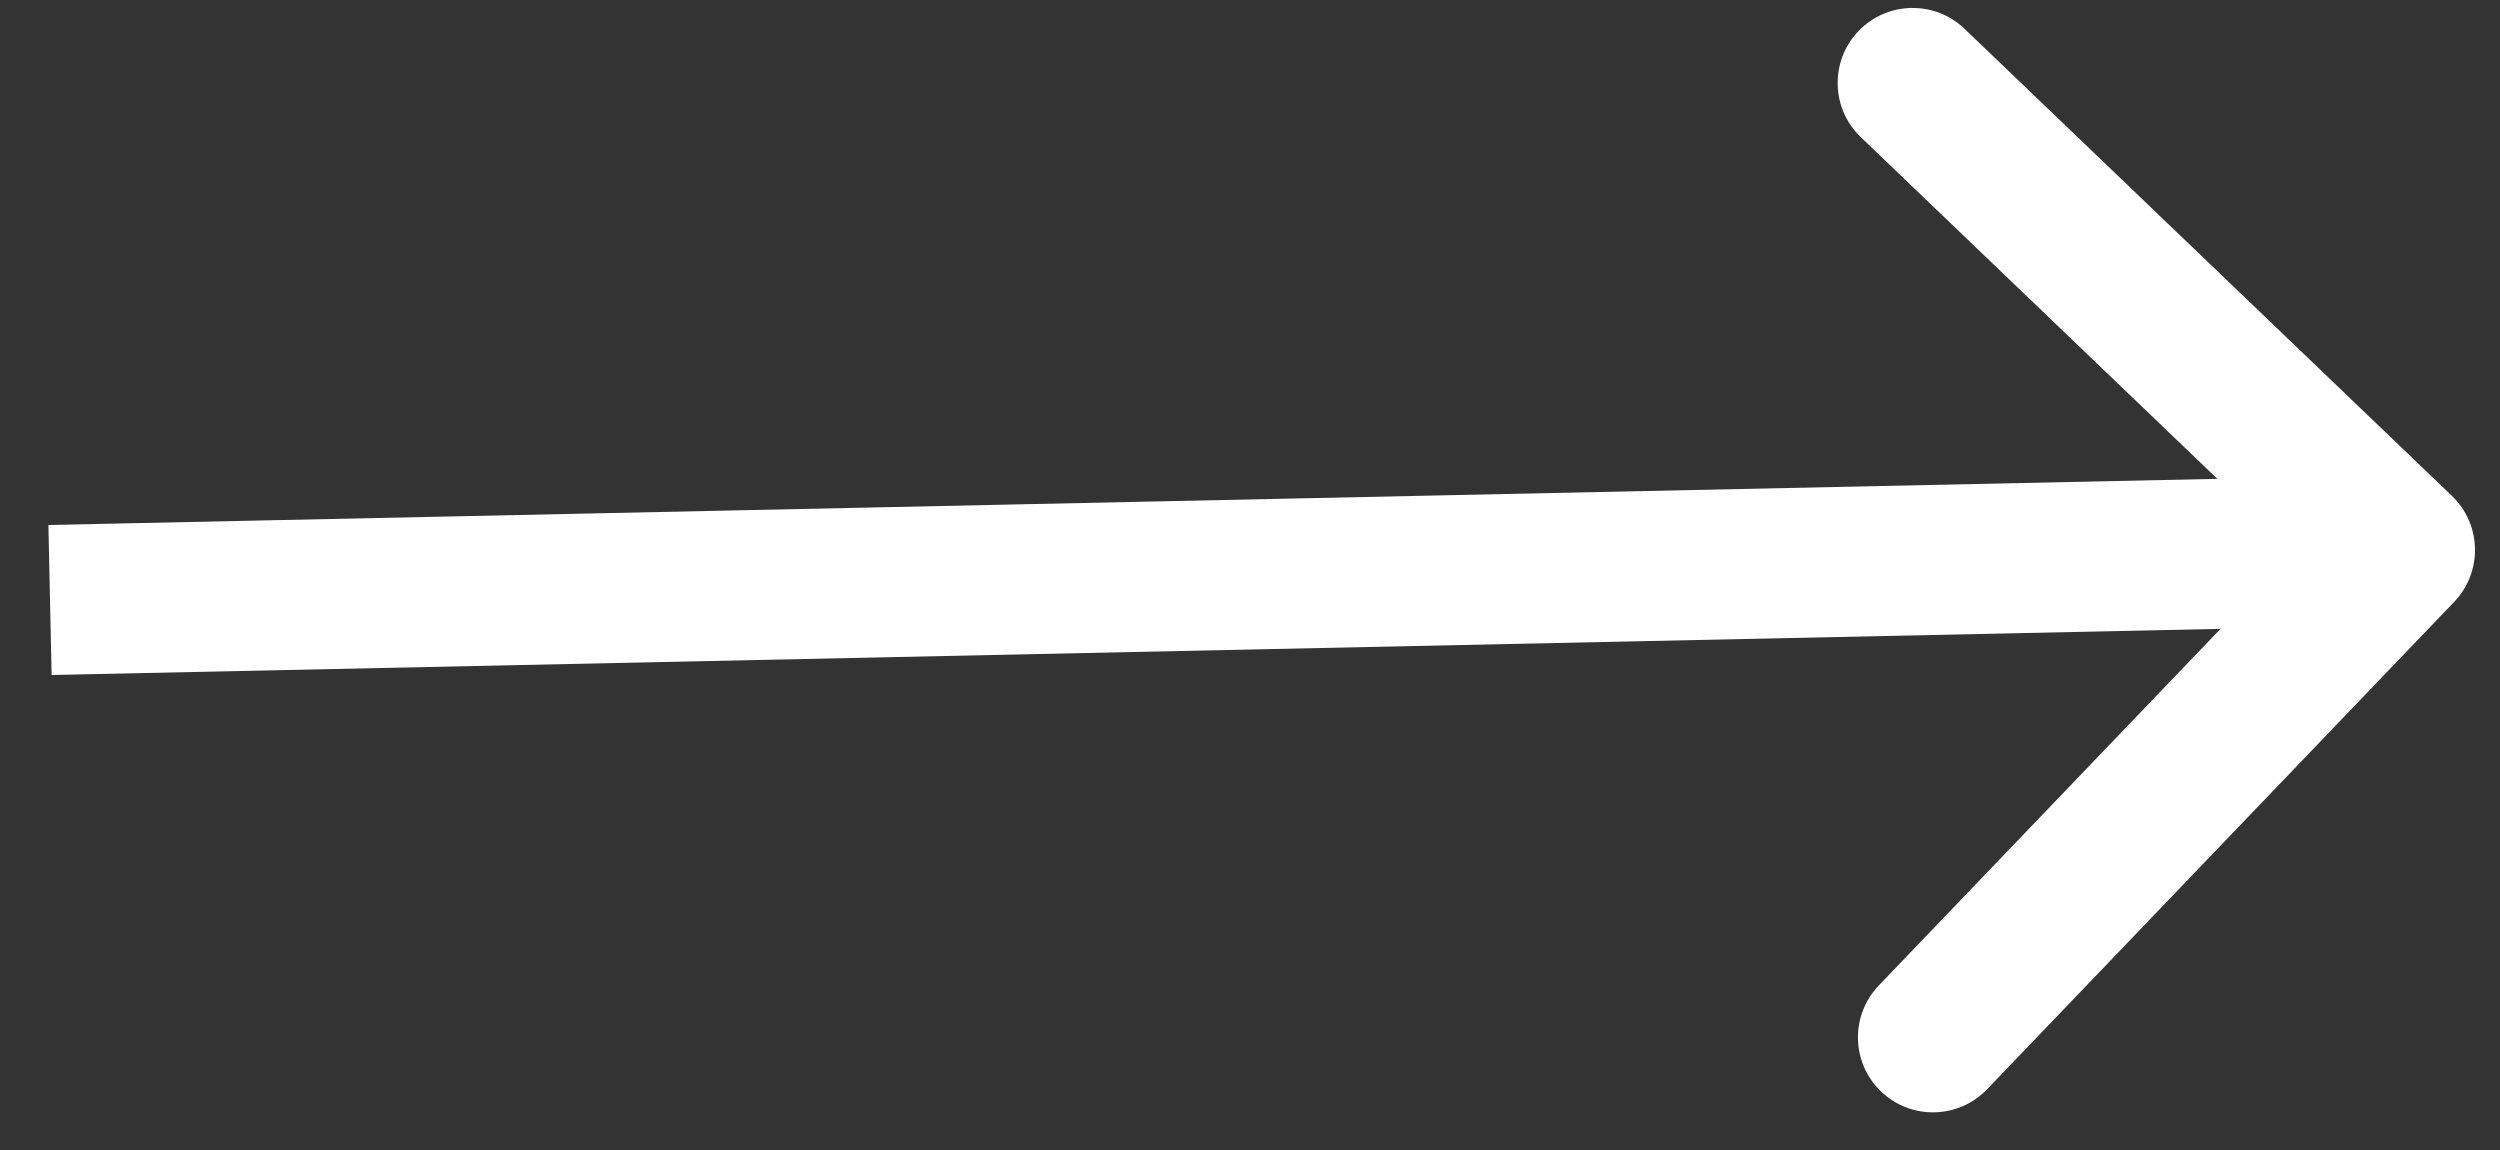 <svg width="50" height="23" viewBox="0 0 50 23" fill="none" xmlns="http://www.w3.org/2000/svg">
<rect x="0" y="0" width="50" height="23" fill="#333333" stroke="none"/>
<path d="M49.083 12.038C49.656 11.44 49.636 10.49 49.038 9.917L39.291 0.576C38.693 0.003 37.743 0.023 37.17 0.621C36.597 1.22 36.617 2.169 37.215 2.742L45.879 11.045L37.576 19.709C37.003 20.307 37.023 21.257 37.621 21.83C38.219 22.403 39.169 22.383 39.742 21.785L49.083 12.038ZM1.032 13.5L48.032 12.5L47.968 9.5L0.968 10.5L1.032 13.5Z" fill="white"/>
</svg>
